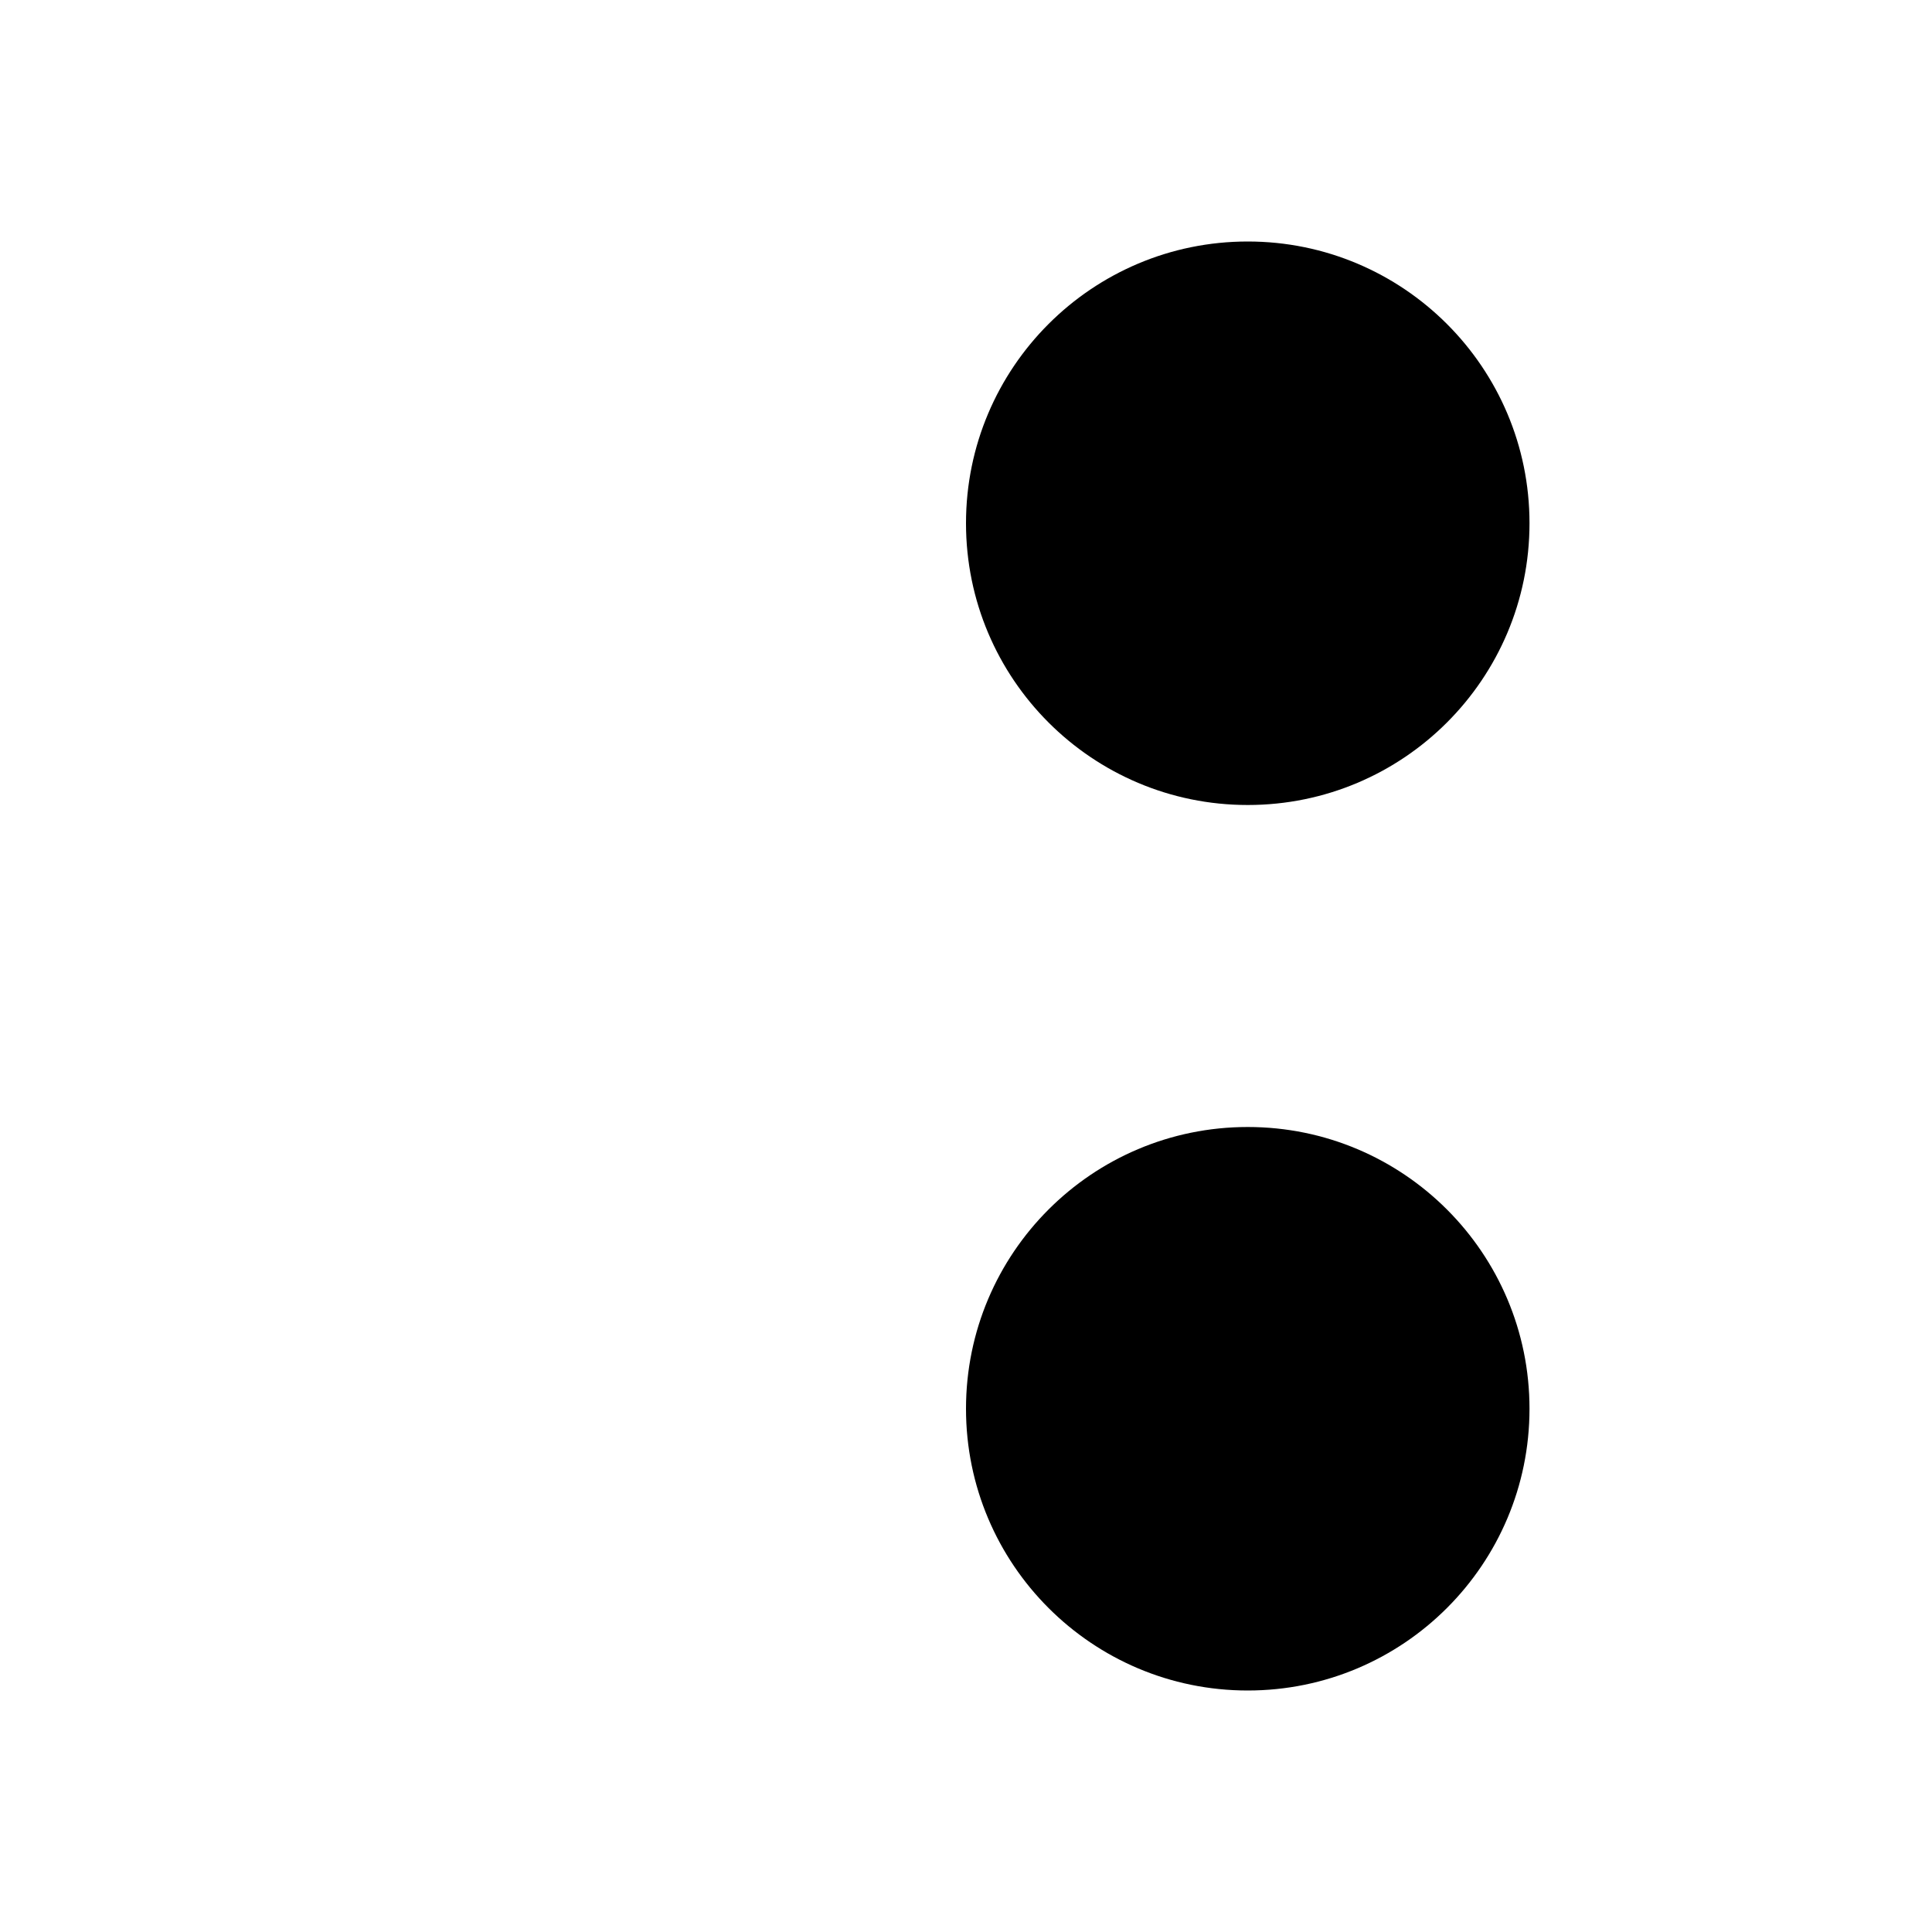 <svg class="pr-icon-iconoir" xmlns="http://www.w3.org/2000/svg" width="24" height="24" viewBox="0 0 24 24">
    <path d="M12 17.5C12 19.433 13.567 21 15.5 21C17.433 21 19 19.433 19 17.5C19 15.567 17.433 14 15.5 14C13.567 14 12 15.567 12 17.5ZM12 17.5H5M5 17.5L7.4 15M5 17.5L7.4 20"/>
    <path d="M12 6.5C12 8.433 13.567 10 15.5 10C17.433 10 19 8.433 19 6.5C19 4.567 17.433 3 15.5 3C13.567 3 12 4.567 12 6.5ZM12 6.5H5M5 6.5L7.4 4M5 6.5L7.4 9"/>
</svg>
